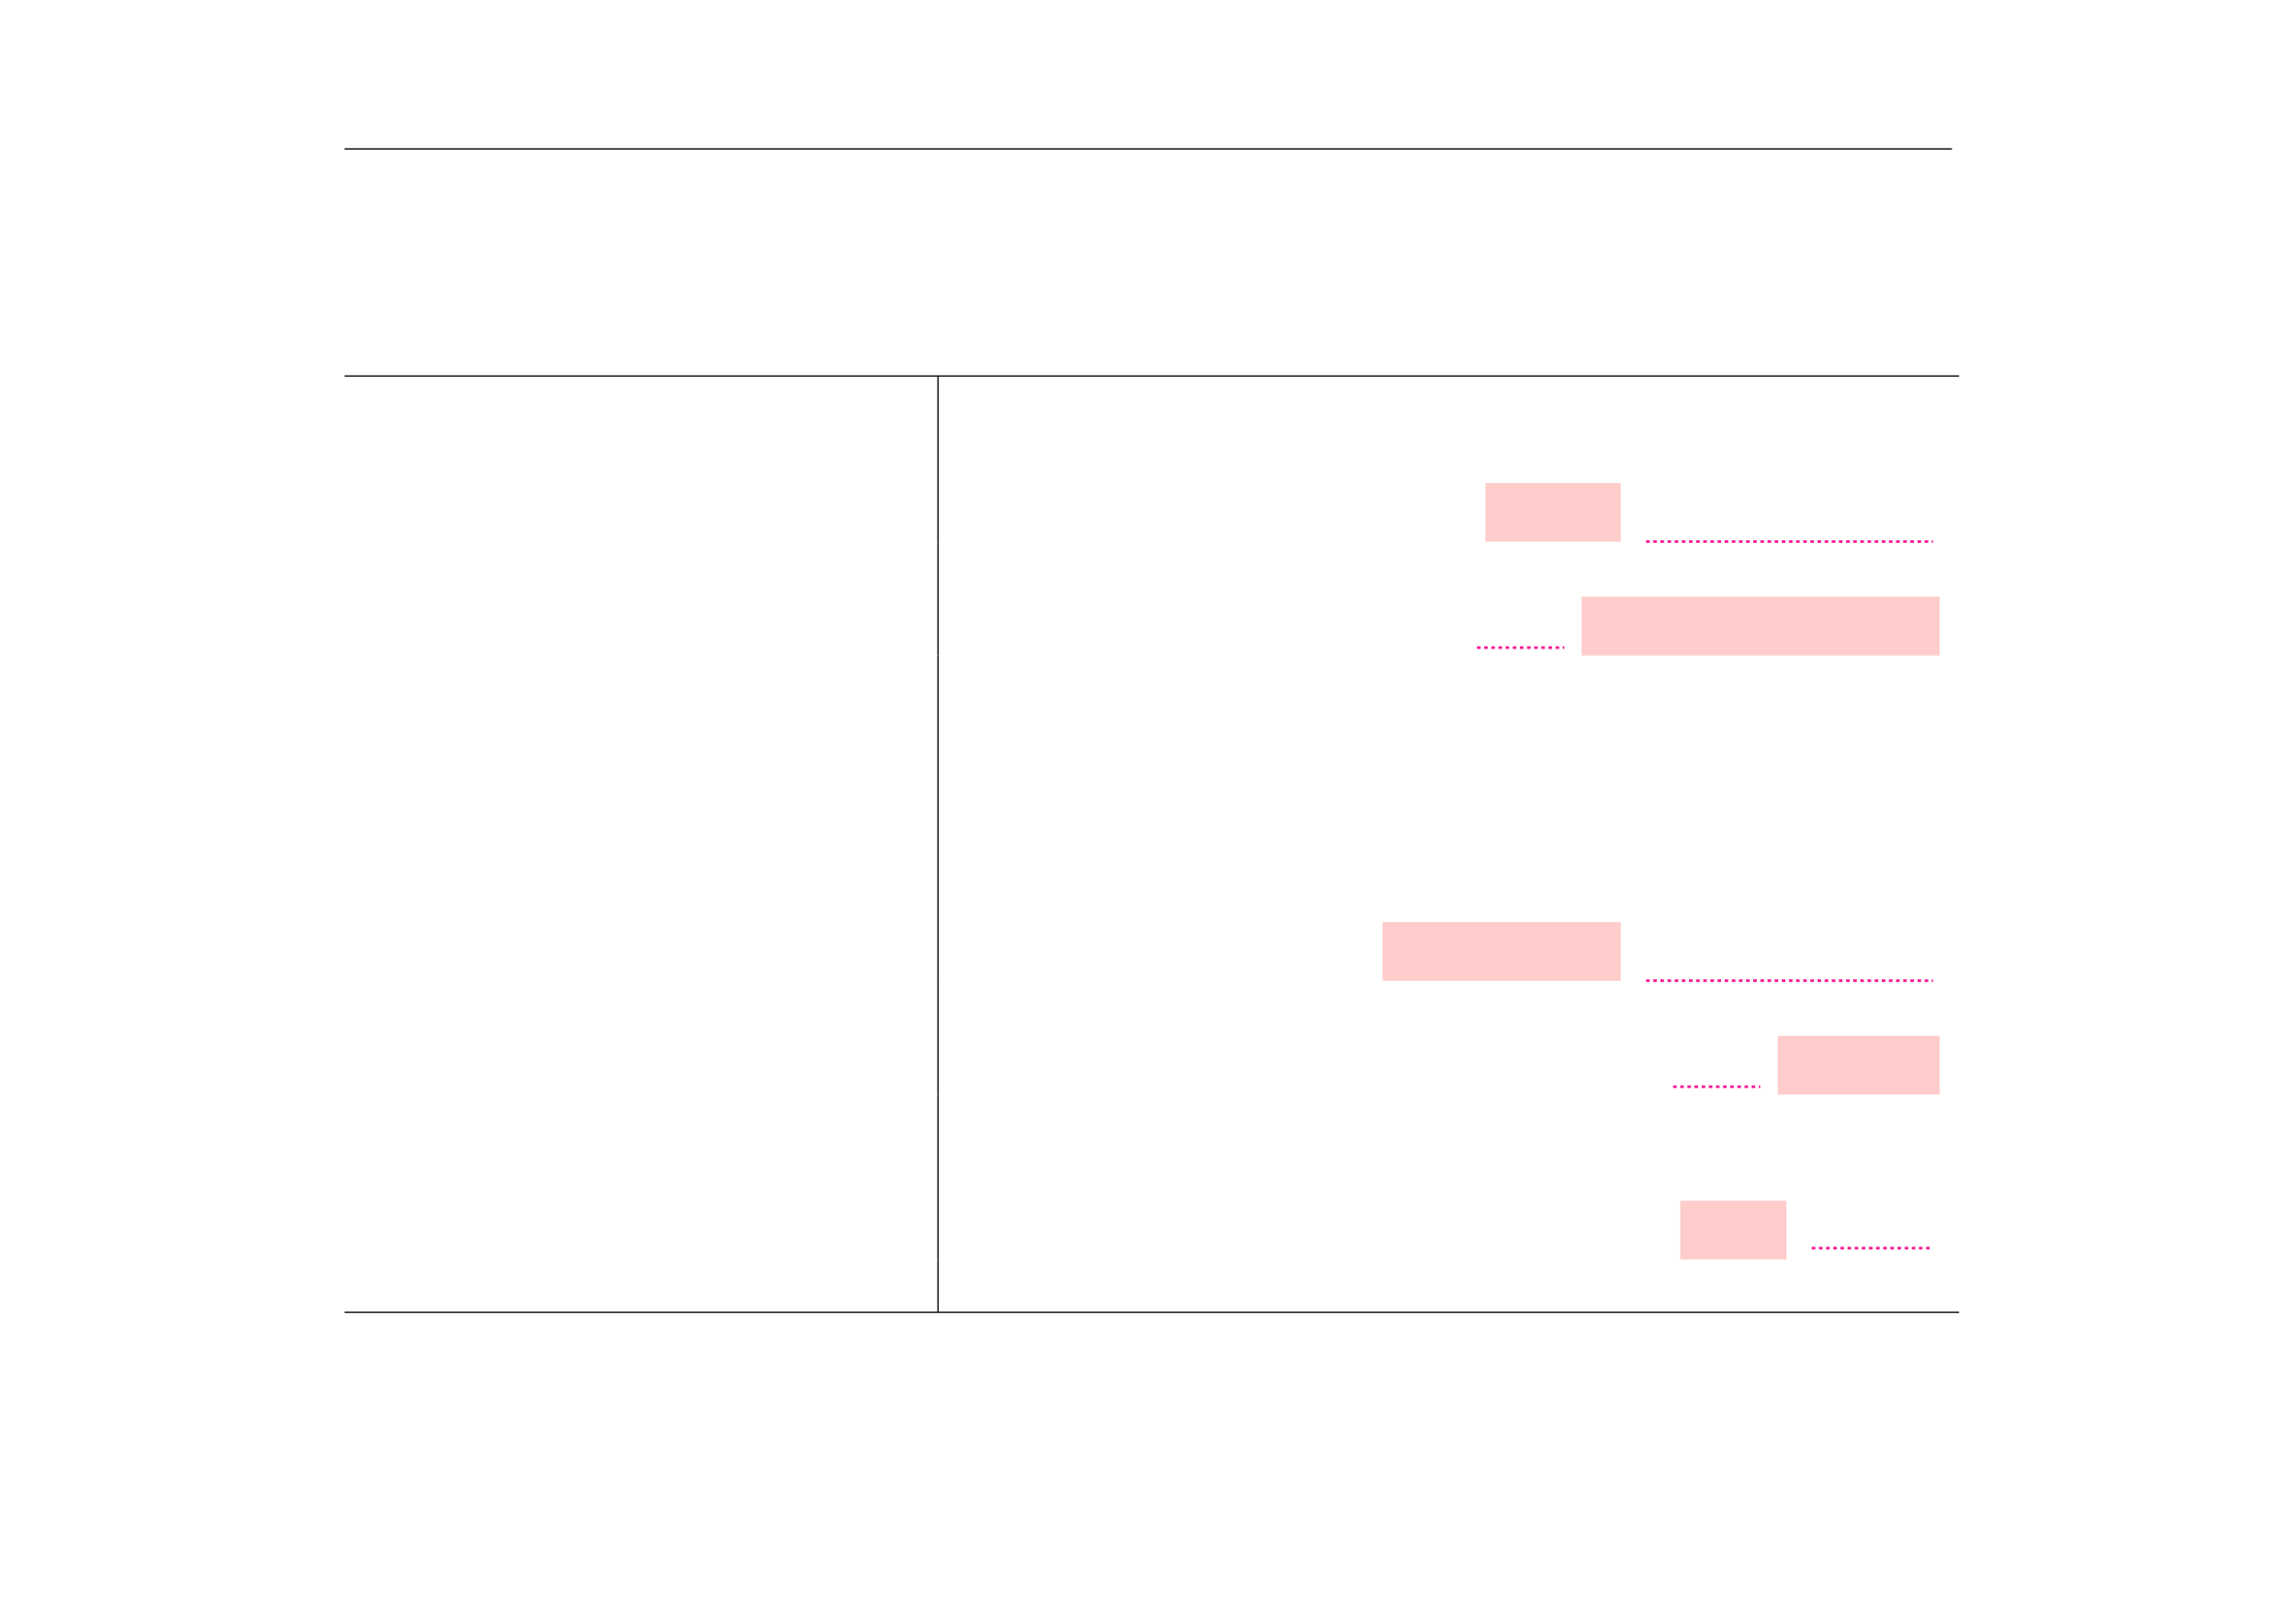 <?xml version="1.0" encoding="UTF-8" standalone="no"?>
<!DOCTYPE svg PUBLIC "-//W3C//DTD SVG 1.1//EN"
"http://www.w3.org/Graphics/SVG/1.1/DTD/svg11.dtd">
<svg viewBox="0 0 1286 909" version="1.1" xmlns="http://www.w3.org/2000/svg" xmlns:xlink="http://www.w3.org/1999/xlink">
<defs>
<style type="text/css"><![CDATA[
.g0_578{
fill: none;
stroke: #000000;
stroke-width: 0.73;
stroke-linecap: butt;
stroke-linejoin: miter;
}
.g1_578{
fill: #FFCCCC;
}
.g2_578{
fill: none;
stroke: #F81693;
stroke-width: 1.461;
stroke-linecap: butt;
stroke-linejoin: miter;
stroke-dasharray: 2,2;
}
]]></style>
</defs>
<path d="M193,83.4h900.3M193,210.6h904.3m-904.3,0h904.3M525.4,240.2V211m0,58.5V240.2m0,63.9V269.5" class="g0_578"/>
<path d="M832,303.4h75.8V270.5H832v32.9Z" class="g1_578"/>
<path d="M922,303.3h160.7" class="g2_578"/>
<path d="M525.4,334.2V304.1m0,63V334.2" class="g0_578"/>
<path d="M827.3,362.7h48.9" class="g2_578"/>
<path d="M885.9,367.1h200.5V334.2H885.9v32.9Z" class="g1_578"/>
<path d="M525.4,396.3V367.1m0,58.4V396.3m0,60.6V425.5m0,60.6V456.9m0,58.4V486.1m0,63.8V515.3" class="g0_578"/>
<path d="M774.4,549.3H907.8V516.4H774.4v32.9Z" class="g1_578"/>
<path d="M922,549.2h160.7" class="g2_578"/>
<path d="M525.4,580.1V549.9m0,63.1V580.1" class="g0_578"/>
<path d="M937.1,608.6h48.8" class="g2_578"/>
<path d="M995.7,613h90.7V580.1H995.7V613Z" class="g1_578"/>
<path d="M525.4,642.2V613m0,58.4V642.2m0,63.2v-34" class="g0_578"/>
<path d="M941.1,705.4h59.5V672.5H941.1v32.9Z" class="g1_578"/>
<path d="M1014.8,699h67.9" class="g2_578"/>
<path d="M525.4,734.6V705.4M193,734.9h904.3m-904.3,0h904.3" class="g0_578"/>
</svg>